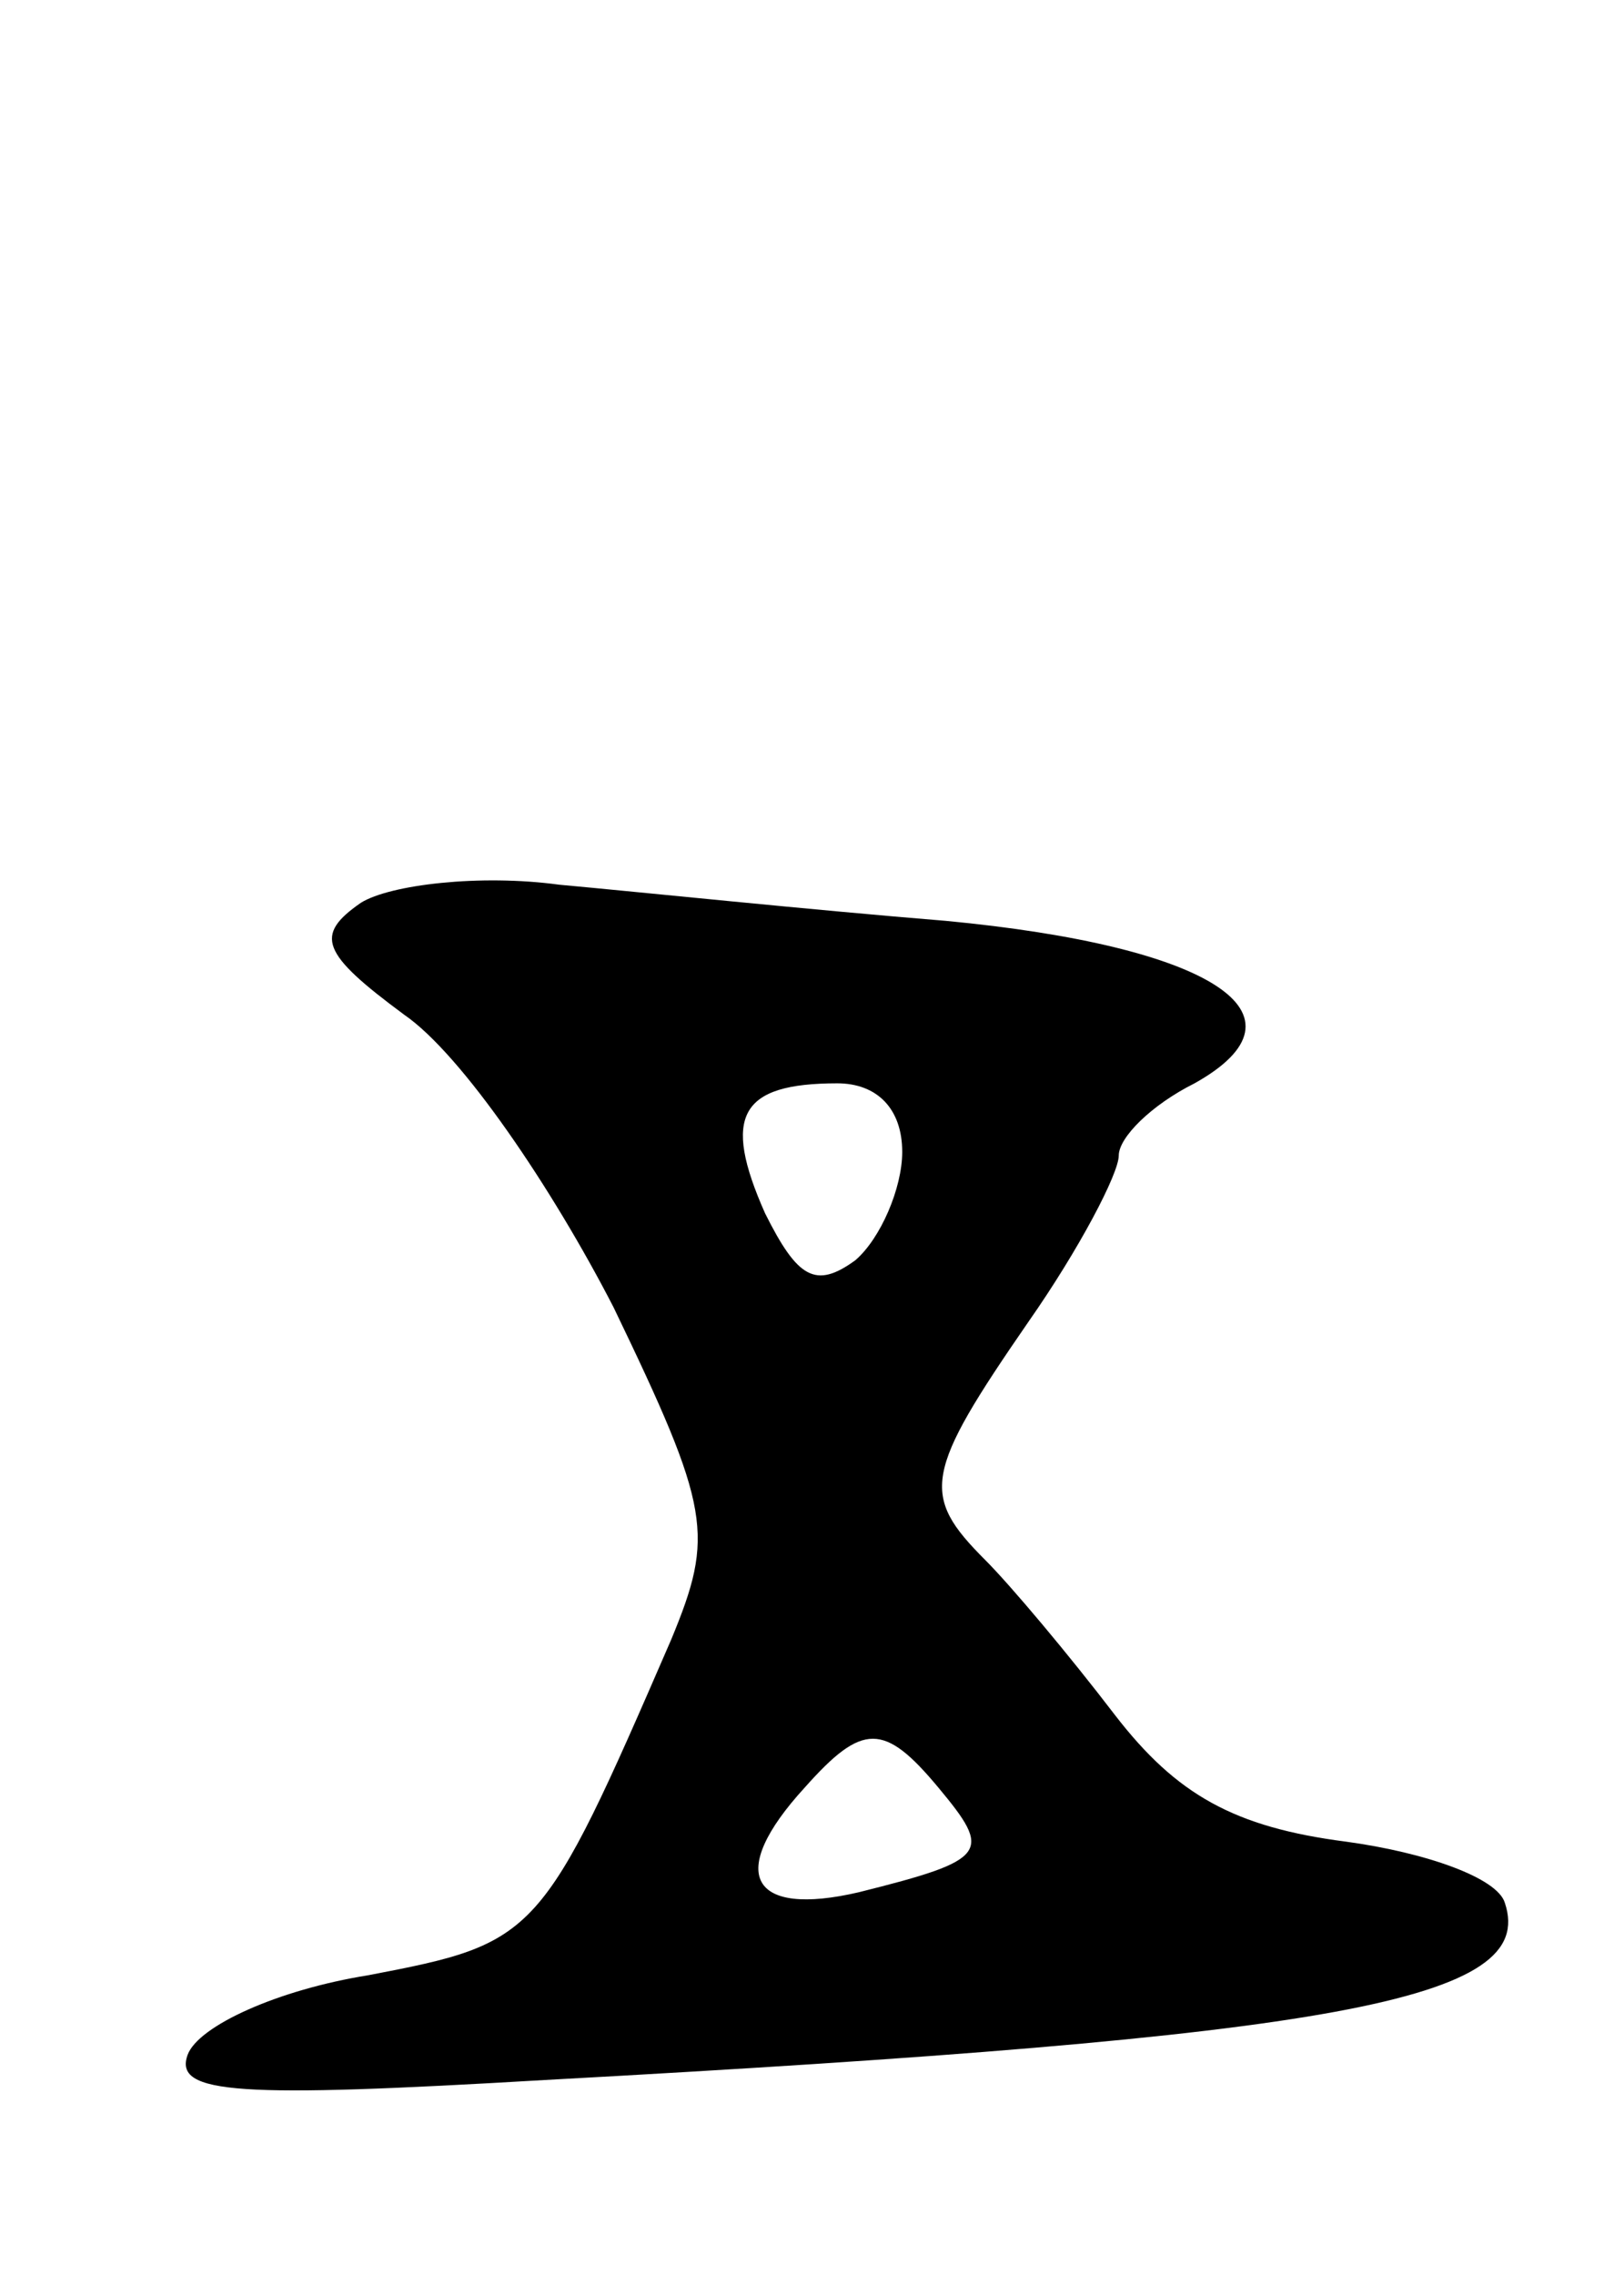 <svg version="1.0" xmlns="http://www.w3.org/2000/svg"
 width="45pt" height="63pt" viewBox="0 0 45 63"
 preserveAspectRatio="xMidYMid meet">
<g transform="translate(0,63) scale(0.1,-0.1)"
fill="#000000" stroke="none">
<path d="M100 380 c-13 -9 -11 -14 12 -31 16 -11 41 -48 58 -81 27 -56 28 -63
16 -92 -36 -83 -37 -84 -84 -93 -25 -4 -47 -14 -50 -22 -4 -11 14 -12 99 -7
220 12 275 22 266 49 -2 7 -22 14 -44 17 -31 4 -47 13 -64 35 -13 17 -29 36
-36 43 -18 18 -17 24 12 66 14 20 25 41 25 46 0 5 9 14 21 20 34 19 5 38 -69
45 -37 3 -85 8 -107 10 -22 3 -47 0 -55 -5z m150 -69 c0 -10 -6 -24 -13 -30
-11 -8 -16 -5 -25 13 -12 27 -7 36 20 36 11 0 18 -7 18 -19z m10 -176 c15 -18
14 -20 -22 -29 -30 -7 -37 5 -15 29 16 18 22 18 37 0z"/>
</g>
</svg>
